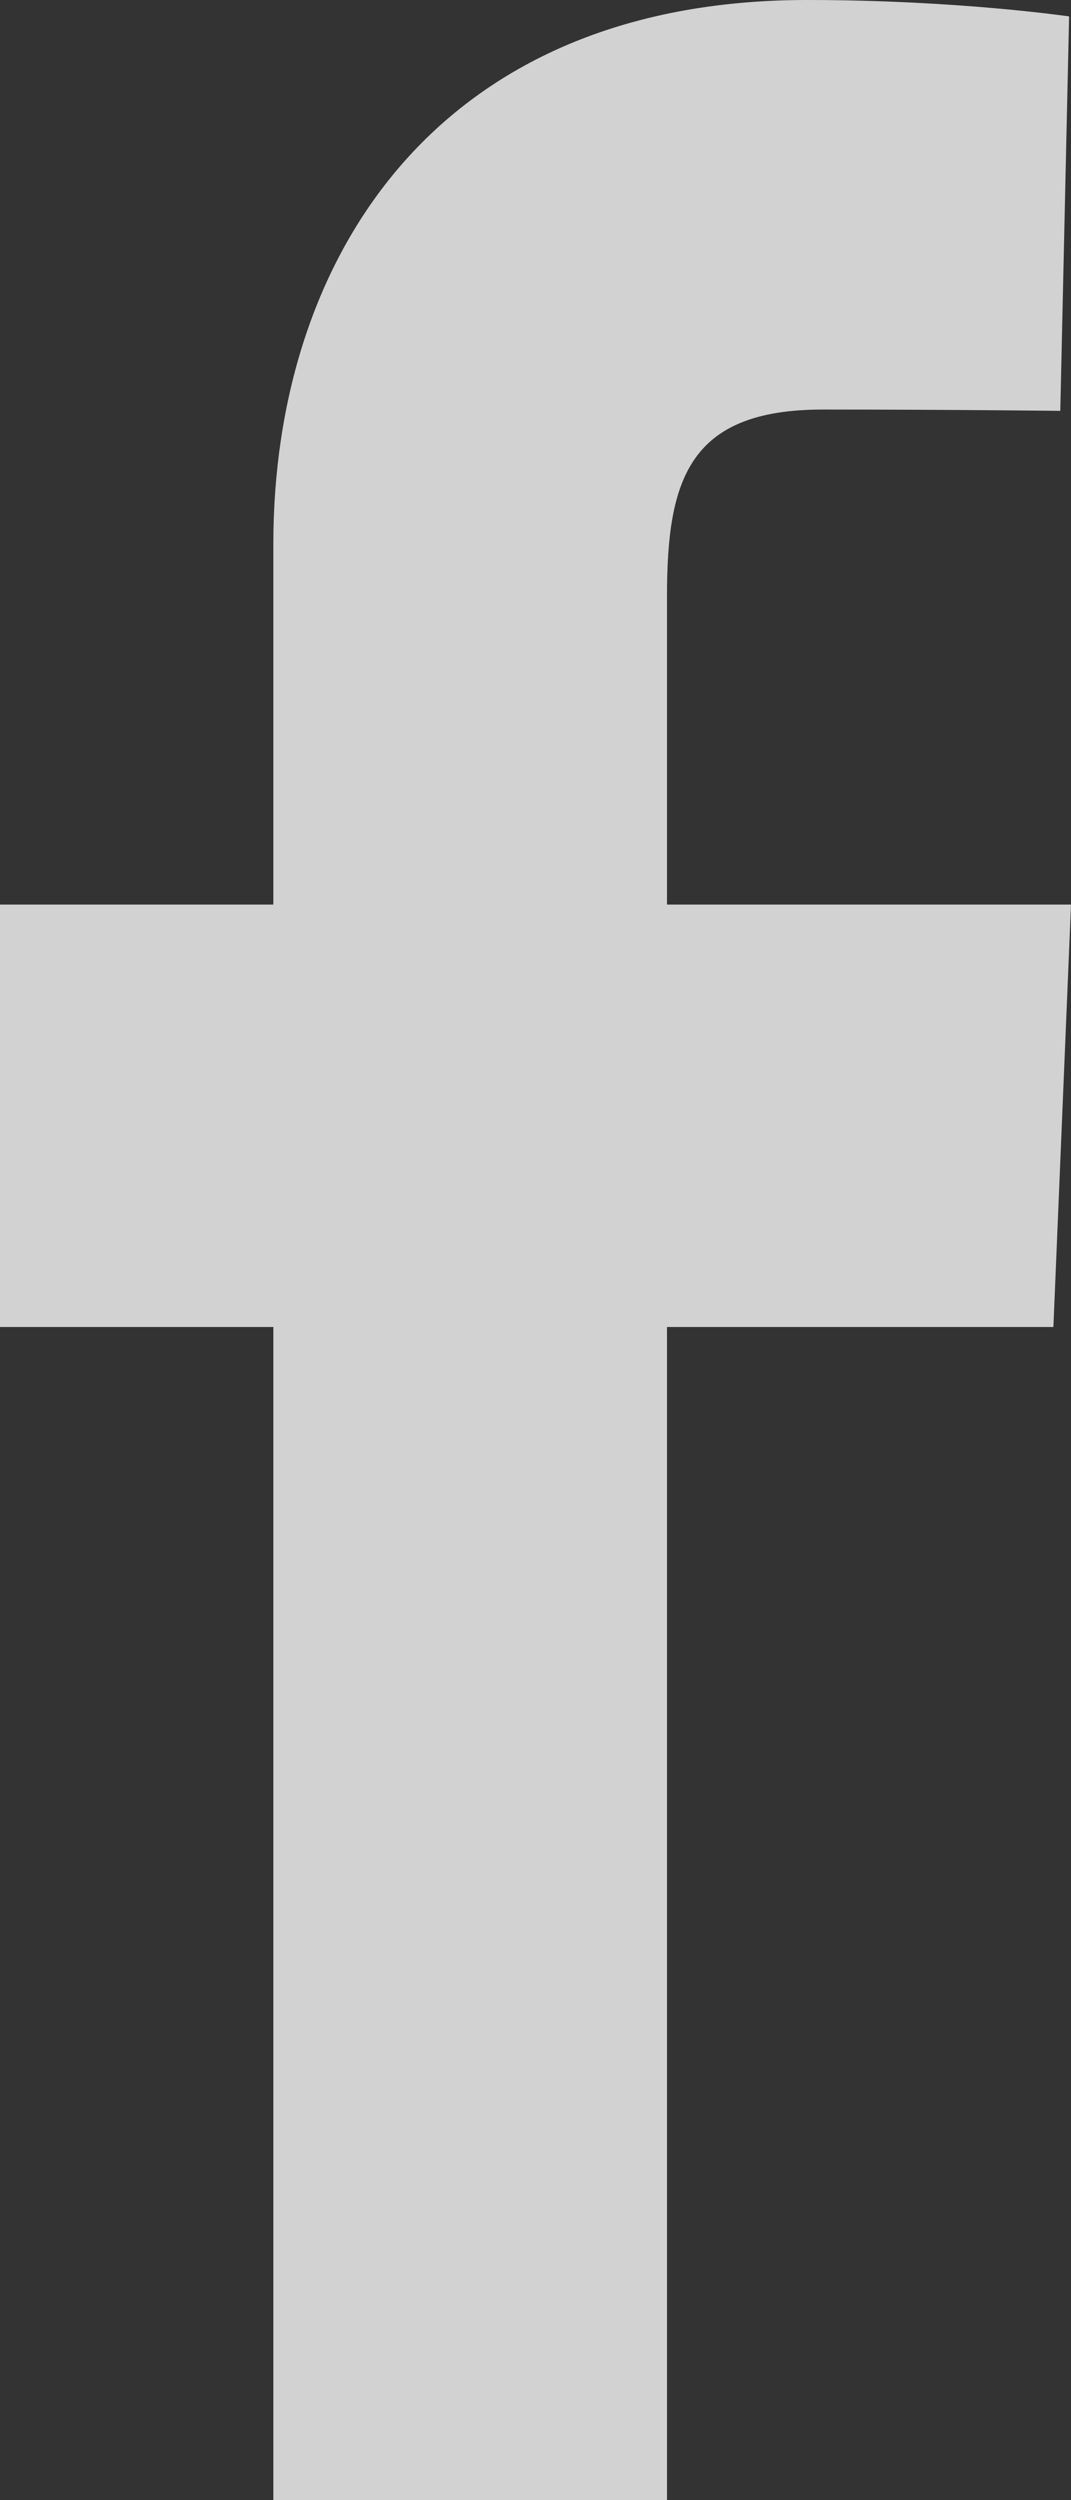 <svg width="9" height="21" viewBox="0 0 9 21" fill="none" xmlns="http://www.w3.org/2000/svg">
<rect x="0" y="0" width="9" height="21" fill="#333333" stroke="none"/>
<path d="M2.297 21L2.297 11.146H0L0 7.598L2.297 7.598L2.297 4.568C2.297 2.187 3.655 0 6.782 0C8.048 0 8.984 0.138 8.984 0.138L8.91 3.451C8.91 3.451 7.956 3.44 6.914 3.44C5.786 3.44 5.605 4.03 5.605 5.008L5.605 7.598H9L8.852 11.146H5.605L5.605 21H2.297Z" fill="white" fill-opacity="0.78"/>
</svg>

